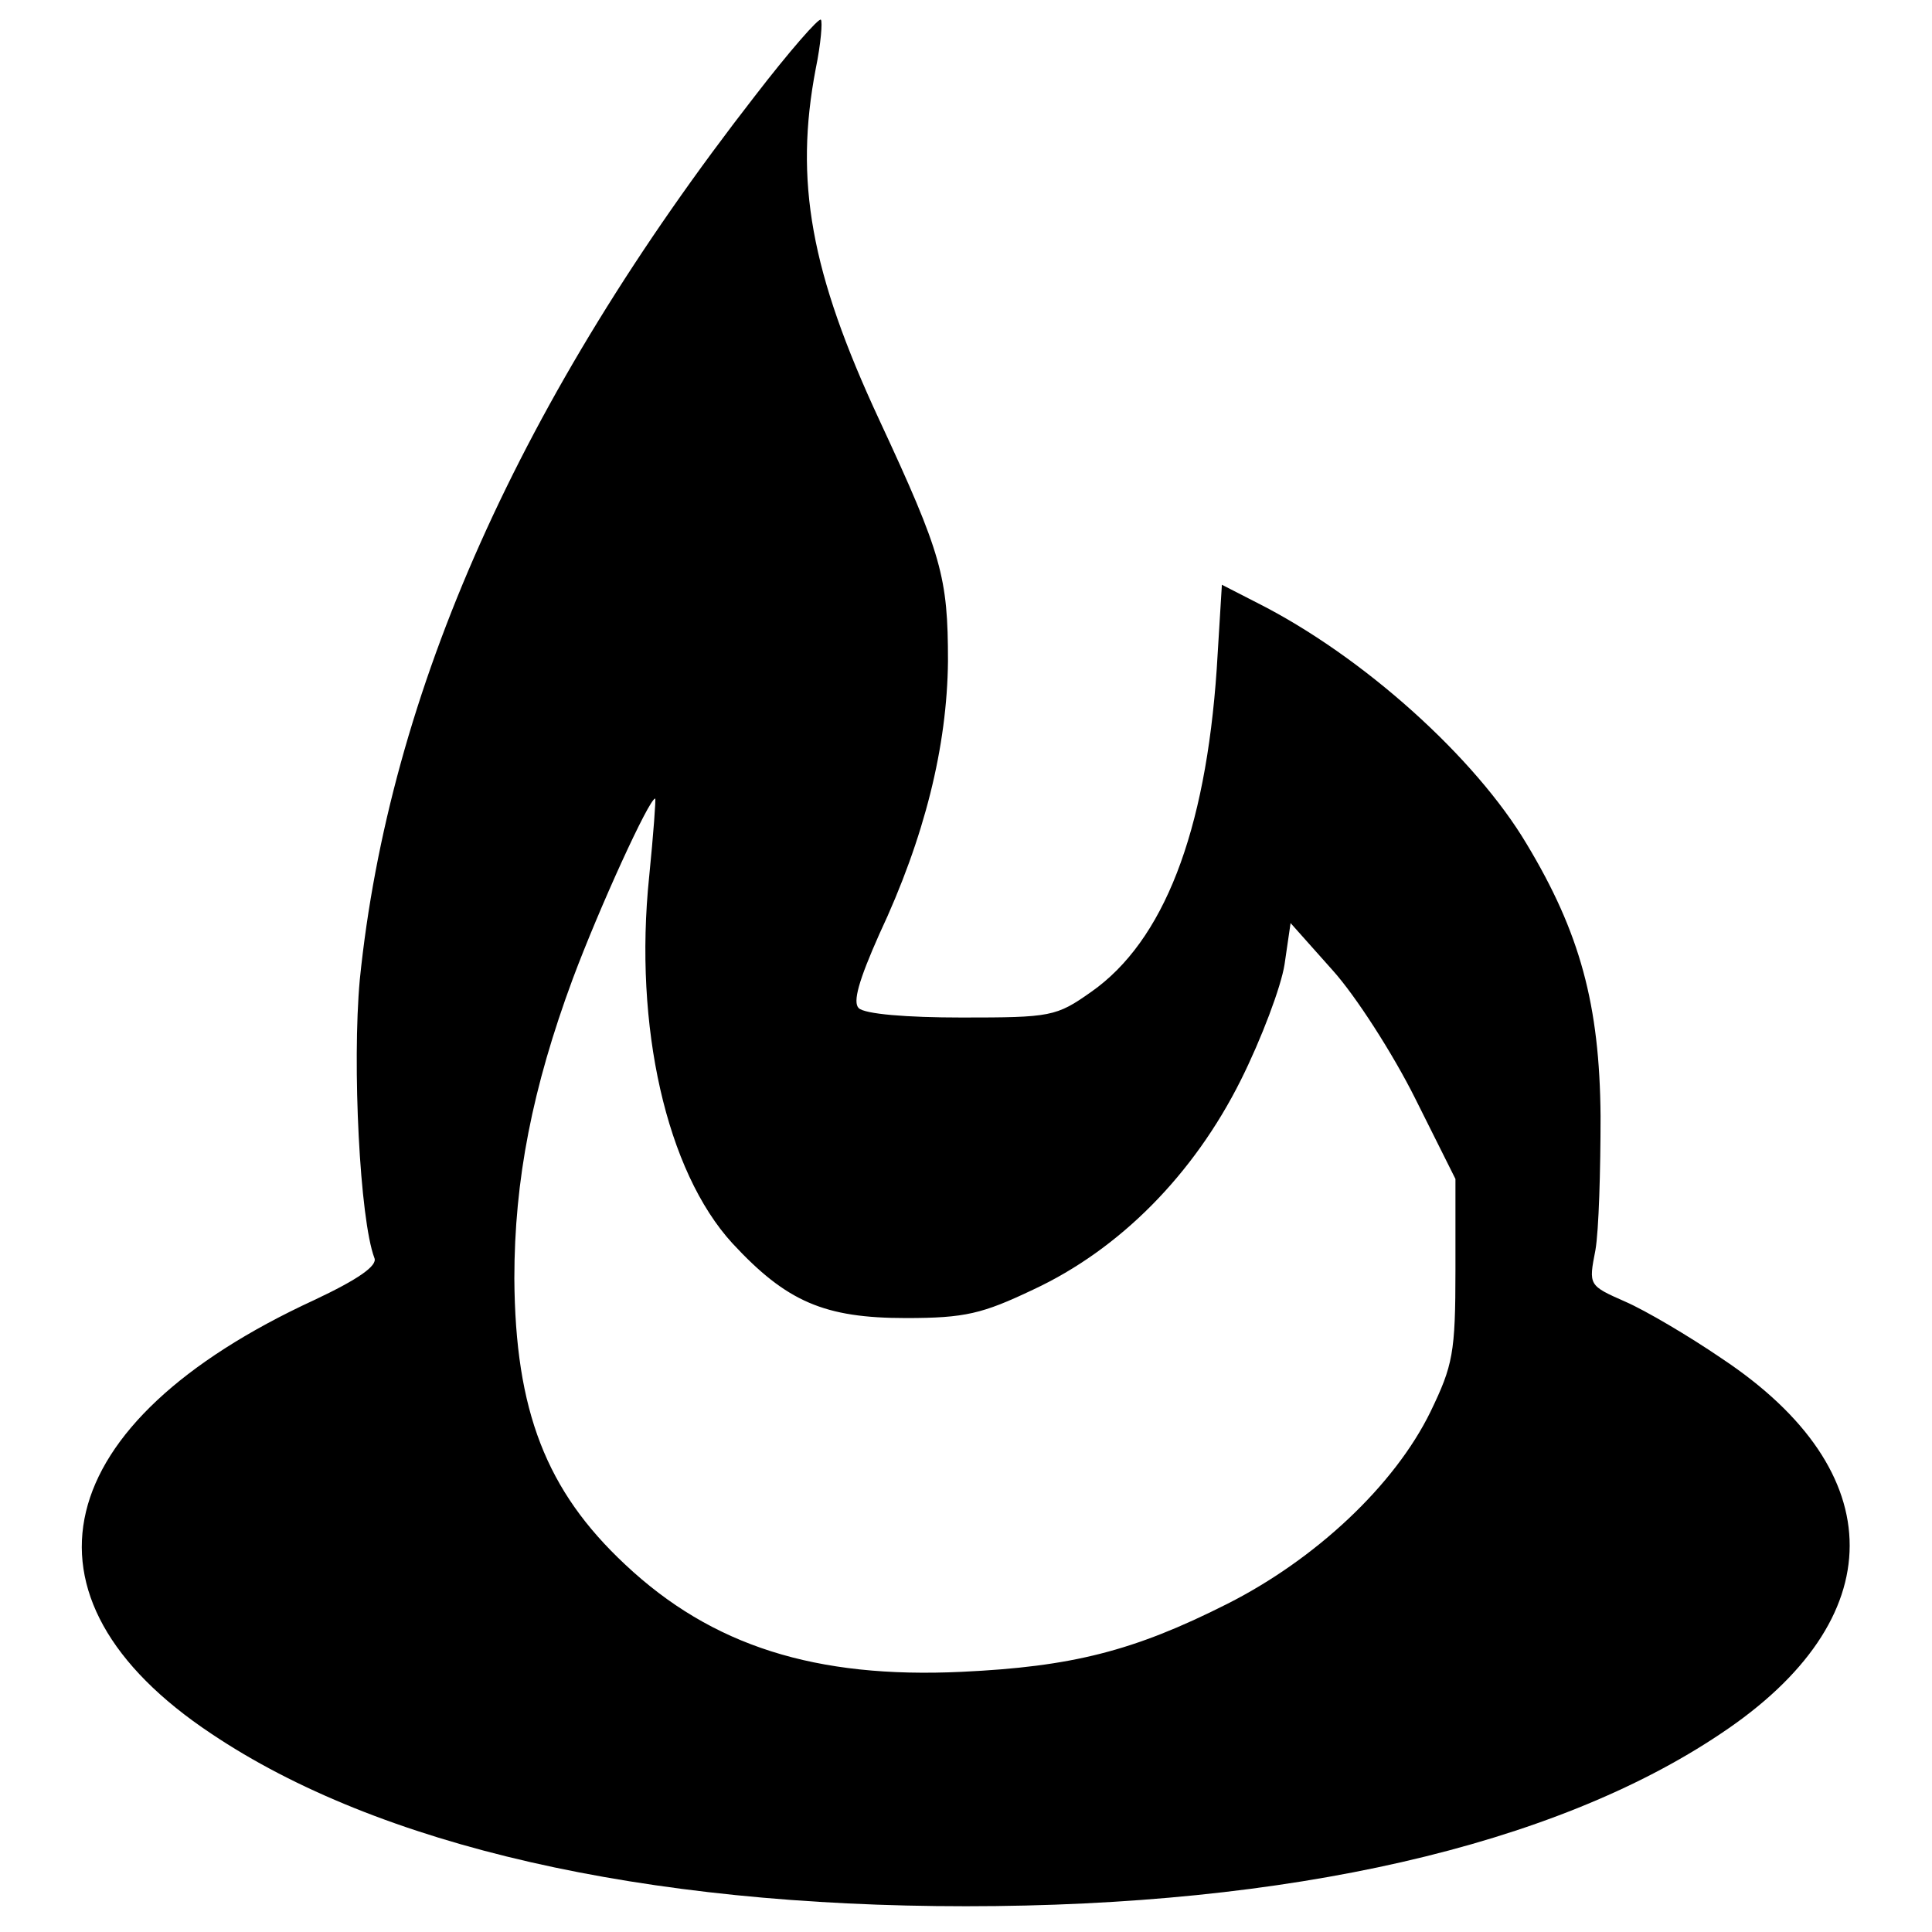 <?xml version="1.0" standalone="no"?>
<!DOCTYPE svg PUBLIC "-//W3C//DTD SVG 20010904//EN"
 "http://www.w3.org/TR/2001/REC-SVG-20010904/DTD/svg10.dtd">
<svg version="1.0" xmlns="http://www.w3.org/2000/svg"
 width="225pt" height="225pt" viewBox="0 0 225 225"
 preserveAspectRatio="xMidYMid meet">

<g transform="translate(0,225) scale(0.1,-0.1)"
fill="#000000" stroke="none">
<path d="M879 2138 c-273 -351 -426 -694 -460 -1029 -9 -99 0 -279 17 -324 4
-9 -19 -25 -70 -49 -310 -143 -359 -346 -120 -505 195 -131 503 -201 879 -201
376 0 684 70 879 201 200 133 200 305 1 437 -38 26 -89 56 -112 66 -43 19 -43
19 -35 60 4 23 6 93 6 156 -1 130 -24 214 -86 317 -60 101 -191 219 -314 281
l-41 21 -6 -98 c-13 -191 -62 -317 -146 -376 -41 -29 -47 -30 -151 -30 -64 0
-113 4 -120 11 -7 7 0 32 24 86 53 113 79 219 80 318 0 98 -7 124 -80 281 -80
172 -99 278 -74 409 6 29 8 55 6 57 -2 3 -37 -37 -77 -89z m-123 -909 c-18
-174 20 -343 97 -427 63 -68 107 -87 202 -87 69 0 89 5 148 33 101 47 187 134
242 244 24 48 47 109 51 135 l7 48 49 -55 c27 -30 70 -97 96 -149 l47 -94 0
-106 c0 -97 -3 -111 -29 -165 -42 -86 -134 -172 -237 -224 -109 -55 -181 -73
-309 -79 -170 -8 -291 30 -392 125 -92 86 -128 179 -129 333 0 115 21 222 68
349 31 83 89 210 96 210 1 0 -2 -41 -7 -91z"/>
</g>
</svg>

